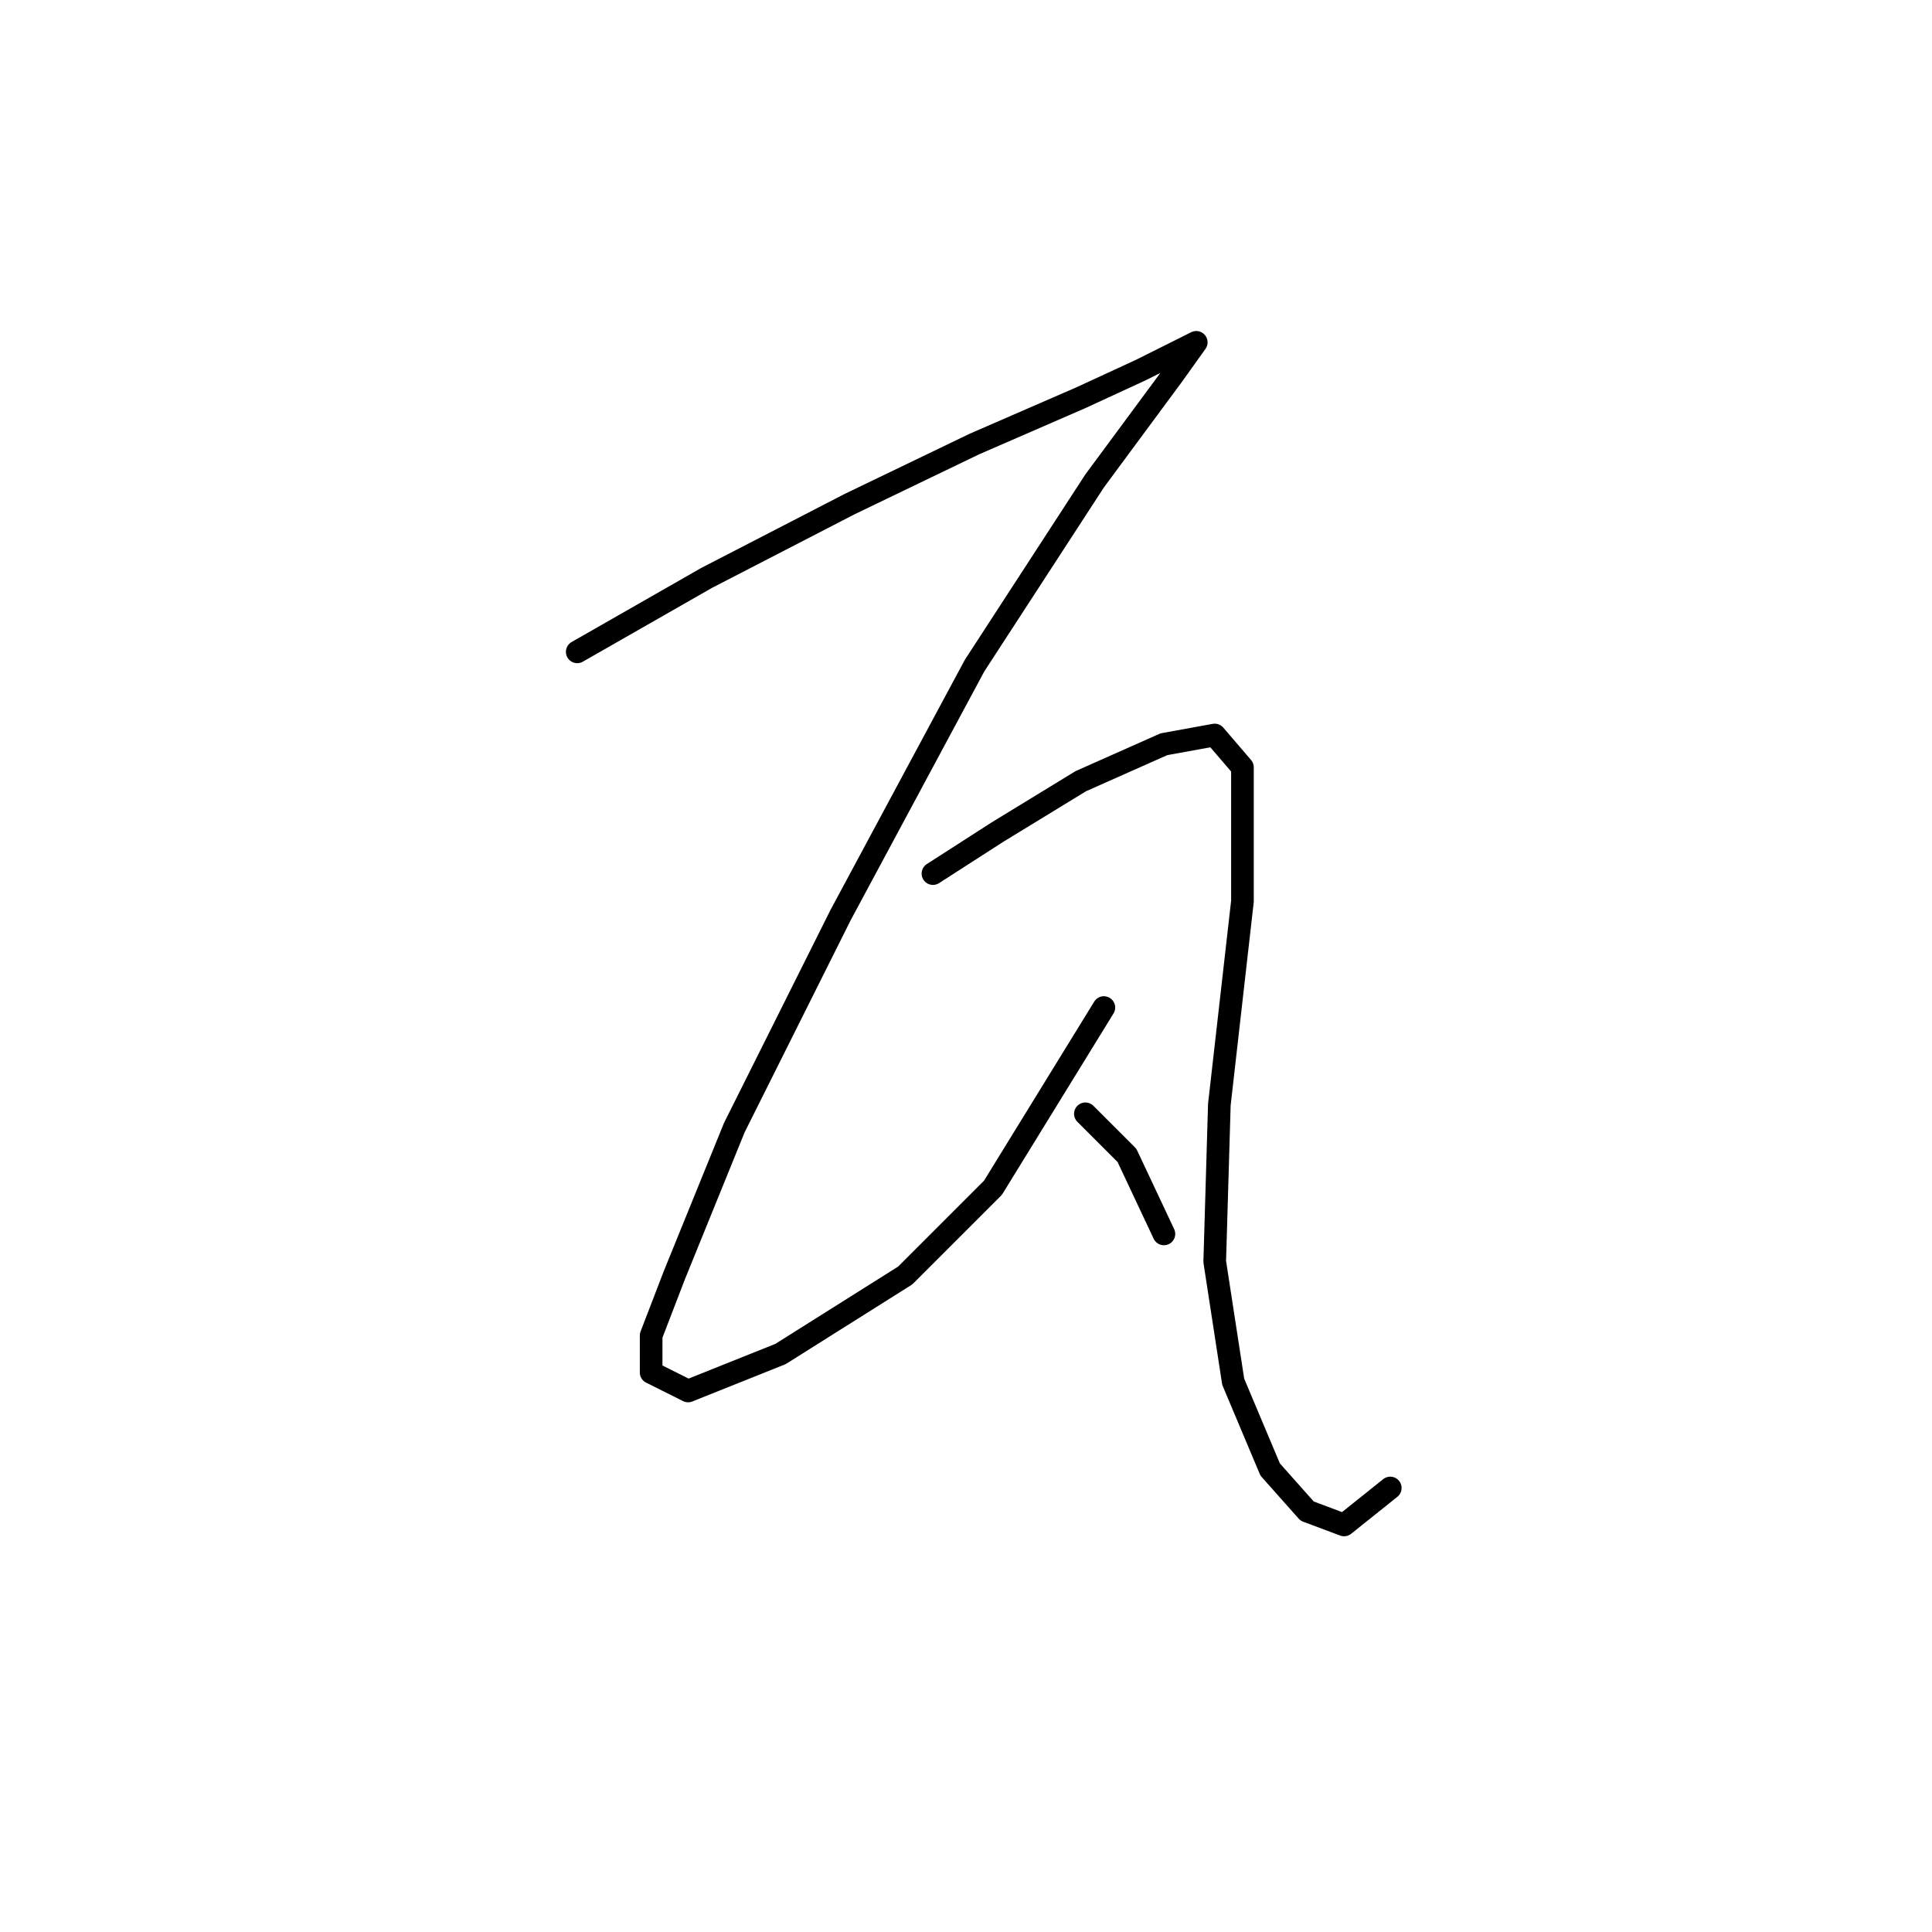<?xml version="1.0" standalone="no"?>
    <svg width="256" height="256" xmlns="http://www.w3.org/2000/svg" version="1.1">
    <polyline stroke="black" stroke-width="3" stroke-linecap="round" fill="transparent" stroke-linejoin="round" points="76.486 86.374 93.625 76.58 112.6 66.786 129.128 58.829 143.206 52.707 151.164 49.035 156.061 46.586 158.509 45.362 158.509 45.362 155.448 49.647 145.043 63.726 129.128 88.21 111.376 121.264 97.298 149.421 89.34 169.009 86.28 176.966 86.28 181.863 91.177 184.312 103.419 179.415 119.946 169.009 131.576 157.379 146.267 133.506 146.267 133.506 " />
        <polyline stroke="black" stroke-width="3" stroke-linecap="round" fill="transparent" stroke-linejoin="round" points="123.619 115.755 132.188 110.246 143.206 103.513 154.224 98.616 160.957 97.392 164.63 101.677 164.63 119.428 161.57 146.361 160.957 167.173 163.406 183.088 168.303 194.718 173.2 200.227 178.097 202.063 184.218 197.166 184.218 197.166 " />
        <polyline stroke="black" stroke-width="3" stroke-linecap="round" fill="transparent" stroke-linejoin="round" points="143.818 147.585 149.327 153.094 154.224 163.5 154.224 163.5 " />
        </svg>